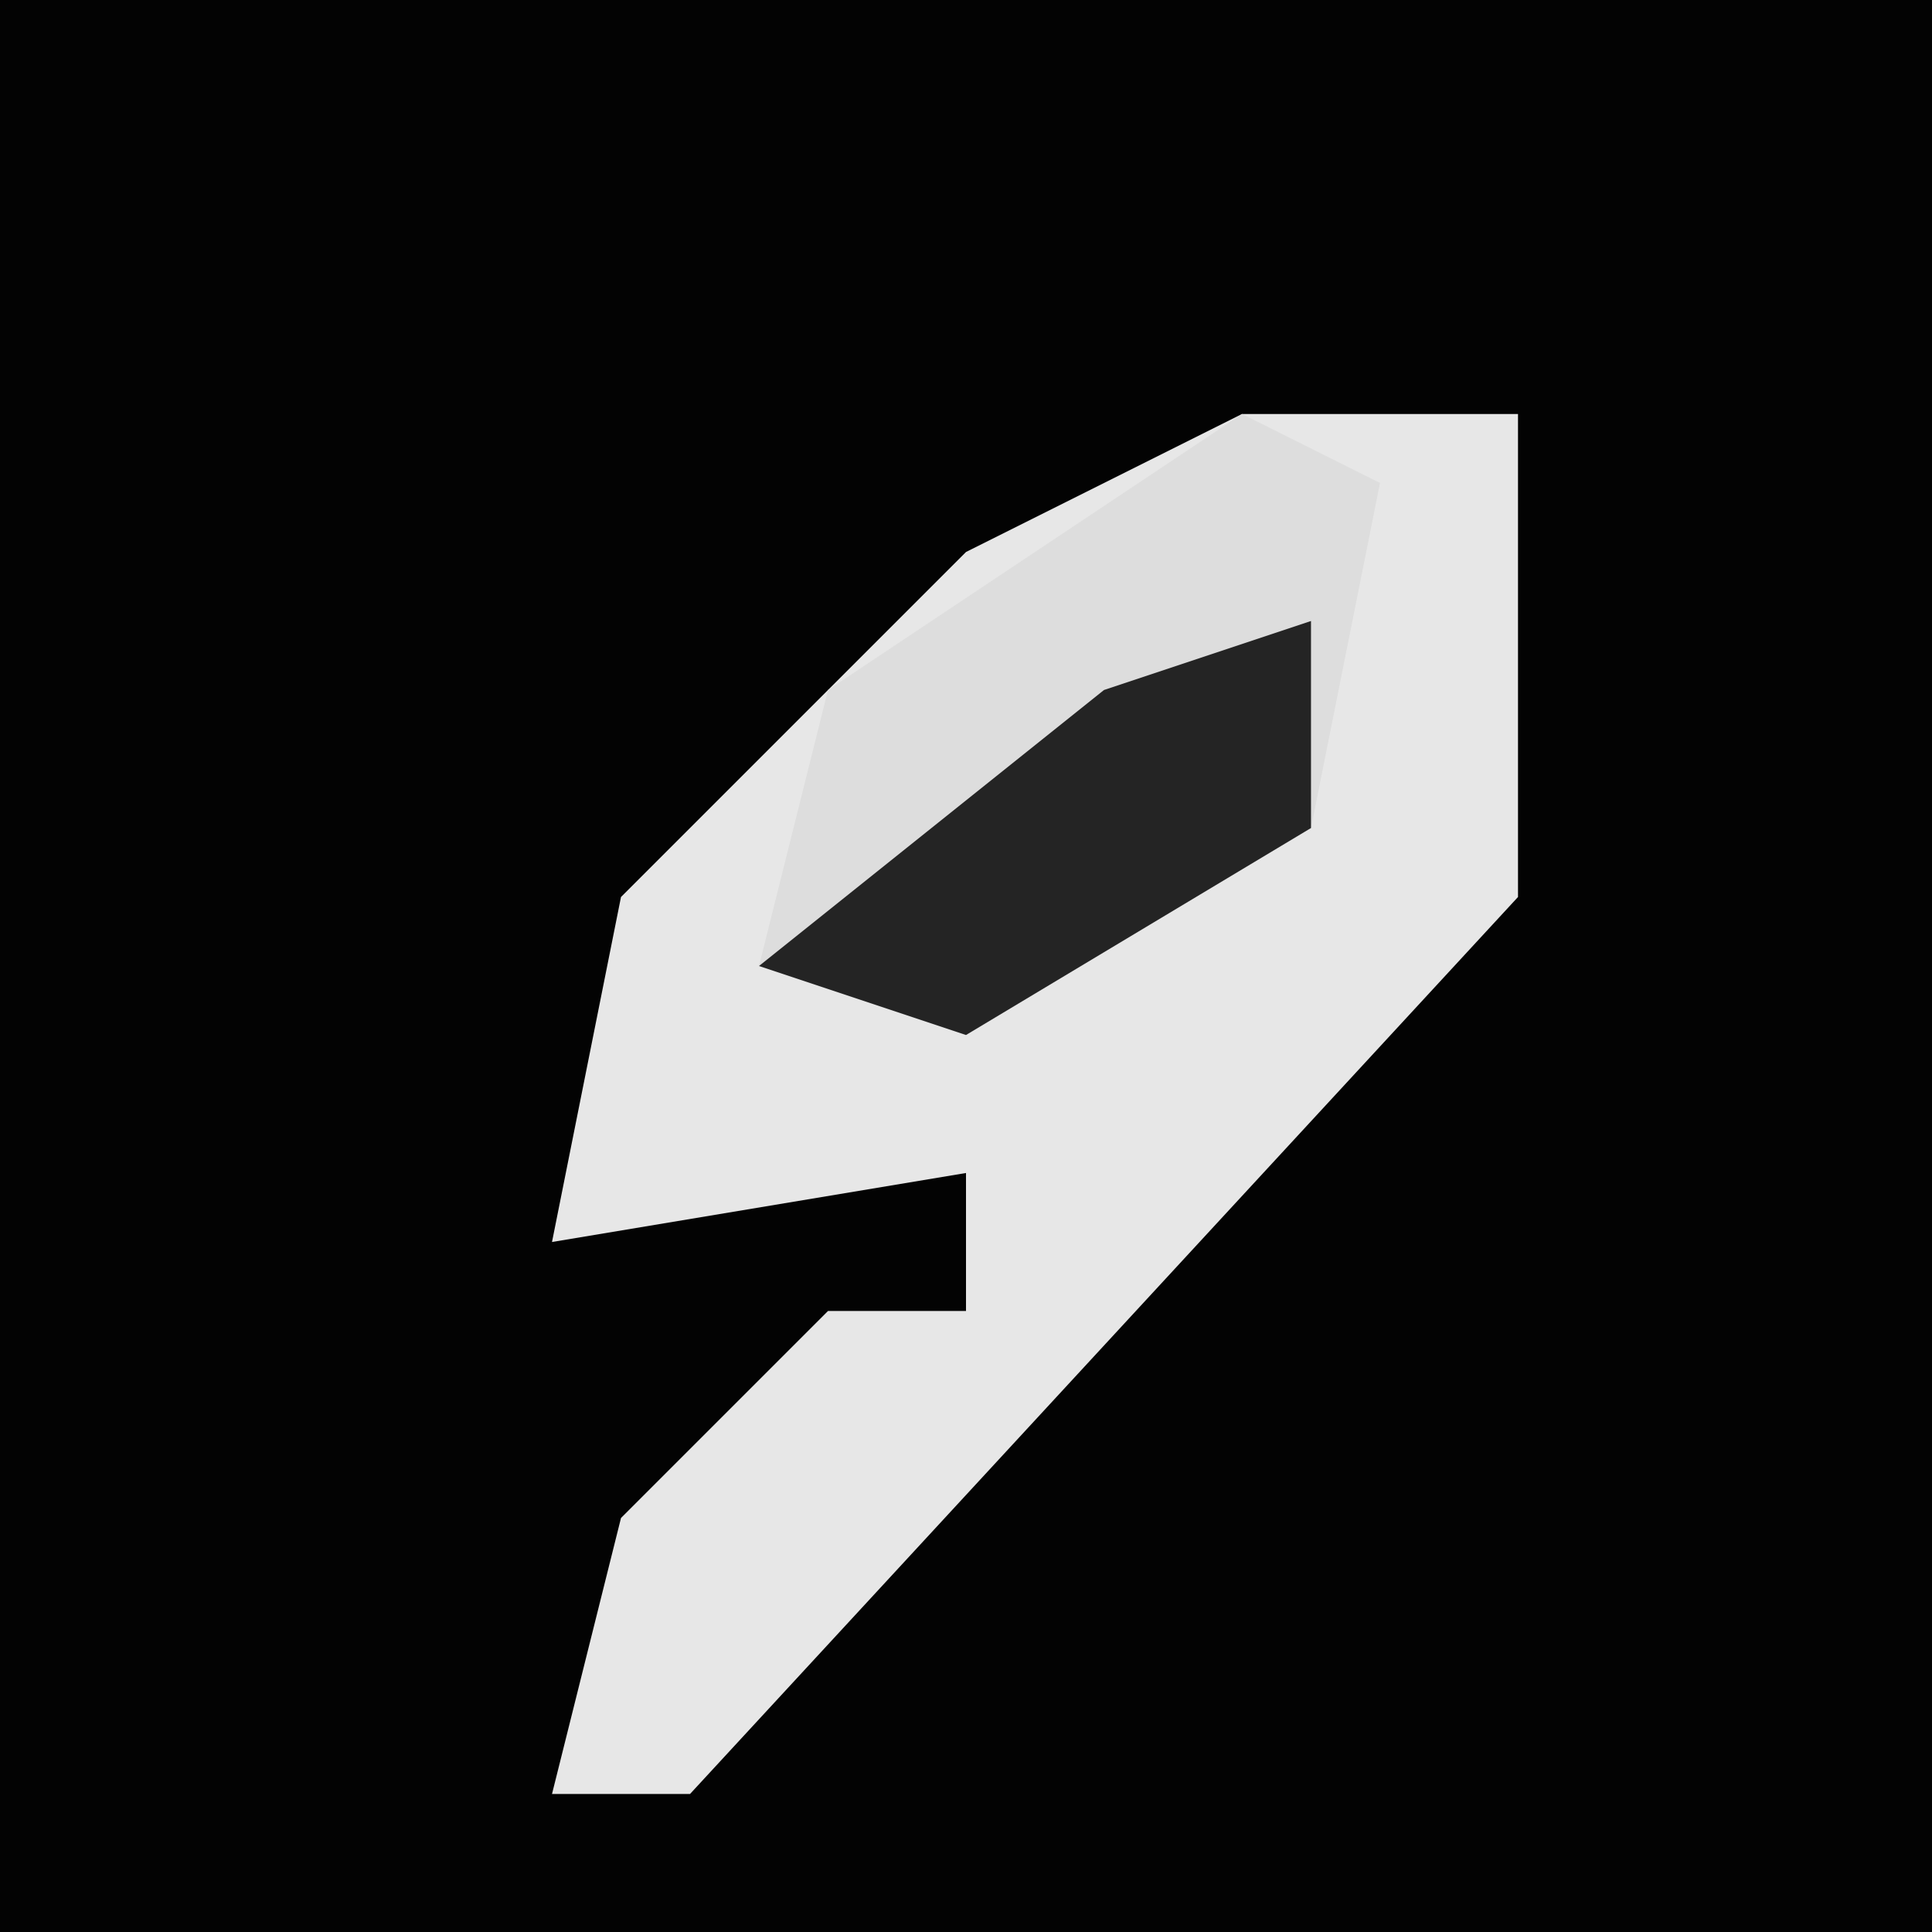 <?xml version="1.0" encoding="UTF-8"?>
<svg version="1.1" xmlns="http://www.w3.org/2000/svg" width="28" height="28">
<path d="M0,0 L28,0 L28,28 L0,28 Z " fill="#030303" transform="translate(0,0)"/>
<path d="M0,0 L4,0 L4,7 L-8,20 L-10,20 L-9,16 L-6,13 L-4,13 L-4,11 L-10,12 L-9,7 L-4,2 Z " fill="#E7E7E7" transform="translate(18,6)"/>
<path d="M0,0 L2,1 L1,6 L-4,9 L-7,8 L-6,4 Z " fill="#DDDDDD" transform="translate(18,6)"/>
<path d="M0,0 L0,3 L-5,6 L-8,5 L-3,1 Z " fill="#242424" transform="translate(19,9)"/>
</svg>
